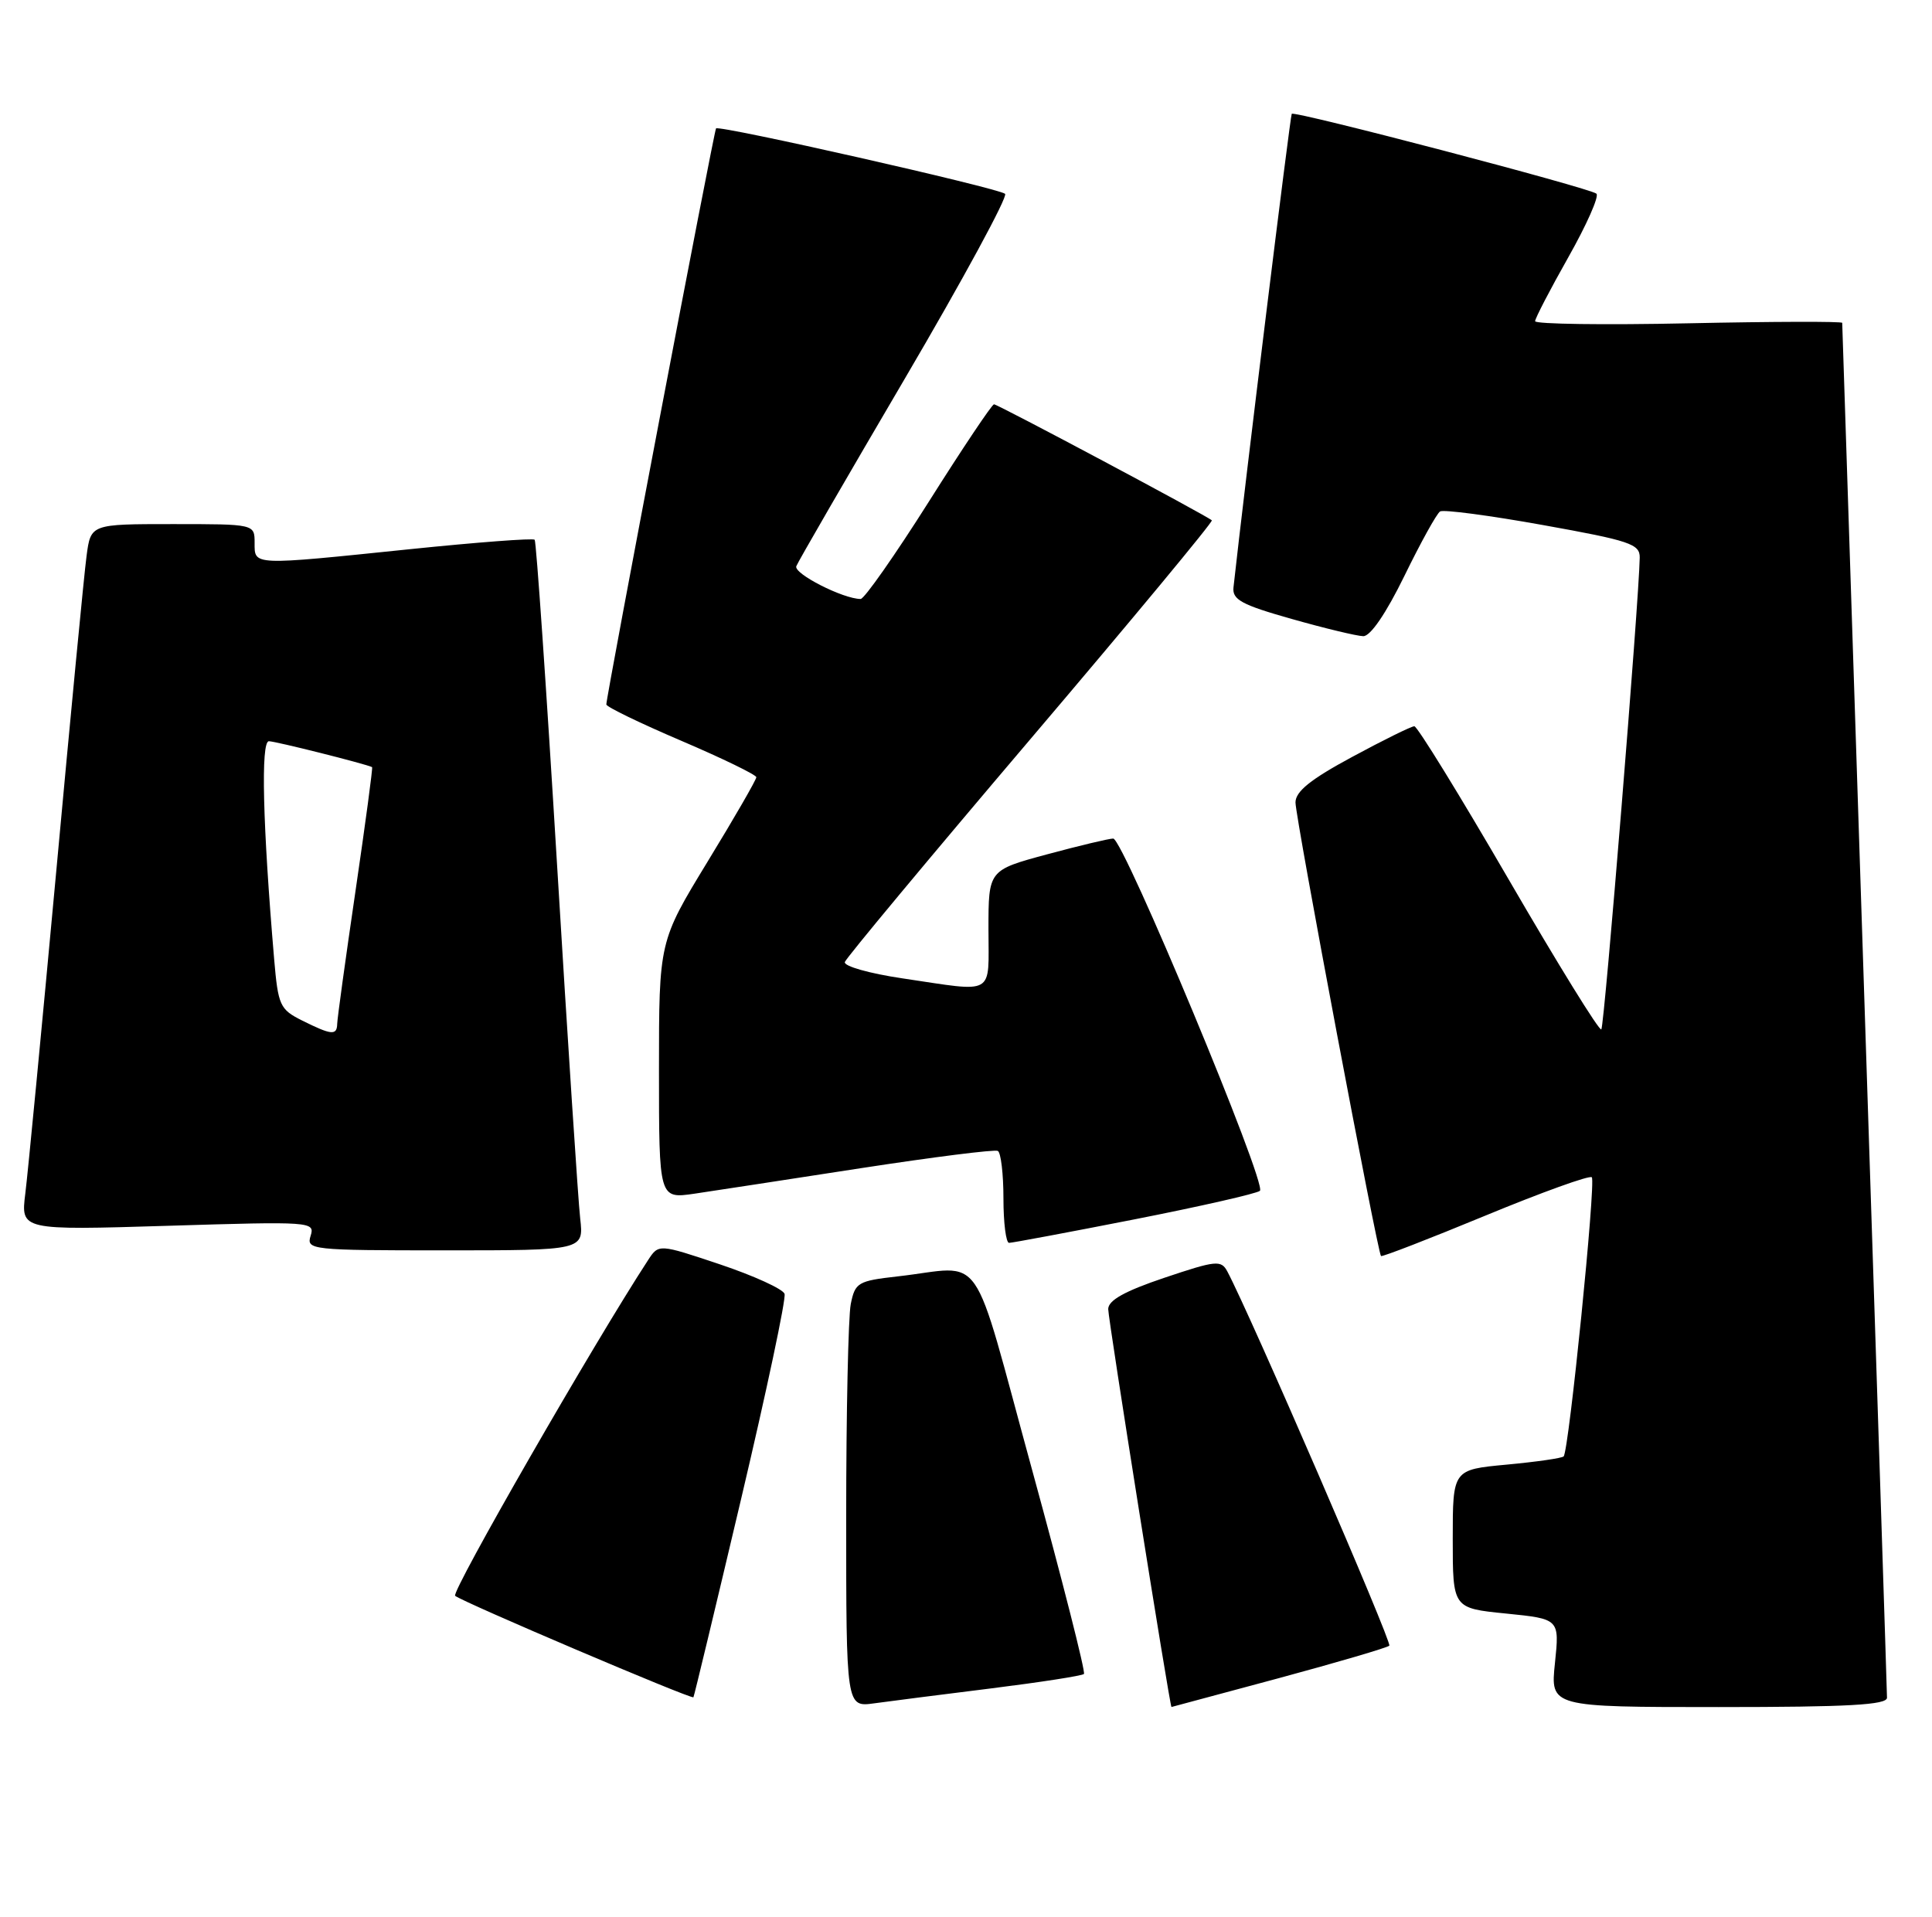 <?xml version="1.0" encoding="UTF-8" standalone="no"?>
<!DOCTYPE svg PUBLIC "-//W3C//DTD SVG 1.1//EN" "http://www.w3.org/Graphics/SVG/1.1/DTD/svg11.dtd" >
<svg xmlns="http://www.w3.org/2000/svg" xmlns:xlink="http://www.w3.org/1999/xlink" version="1.1" viewBox="0 0 258 256">
 <g >
 <path fill="currentColor"
d=" M 132.41 225.50 C 138.96 224.68 144.51 223.82 144.75 223.58 C 144.99 223.35 141.87 211.08 137.83 196.33 C 129.51 165.98 131.71 169.15 119.86 170.48 C 114.56 171.08 114.19 171.30 113.61 174.18 C 113.28 175.87 113.00 188.67 113.00 202.64 C 113.00 228.02 113.00 228.02 116.75 227.50 C 118.81 227.22 125.86 226.31 132.41 225.50 Z  M 170.77 224.14 C 178.62 222.02 185.26 220.07 185.53 219.80 C 185.93 219.40 166.96 175.57 163.90 169.82 C 163.07 168.27 162.40 168.34 155.50 170.66 C 150.21 172.44 148.00 173.67 147.99 174.84 C 147.98 176.15 156.23 228.02 156.44 227.99 C 156.47 227.99 162.92 226.25 170.77 224.14 Z  M 251.99 226.75 C 251.99 226.06 250.64 184.55 249.00 134.50 C 247.36 84.45 246.01 43.33 246.01 43.12 C 246.00 42.92 236.78 42.94 225.50 43.18 C 214.22 43.42 205.00 43.29 205.00 42.90 C 205.00 42.52 207.00 38.67 209.44 34.35 C 211.88 30.03 213.57 26.22 213.19 25.87 C 212.37 25.12 172.88 14.77 172.50 15.20 C 172.30 15.43 166.21 64.89 164.72 78.45 C 164.54 80.09 165.80 80.78 172.50 82.67 C 176.90 83.92 181.20 84.95 182.05 84.97 C 183.01 84.99 185.10 81.92 187.55 76.91 C 189.72 72.46 191.86 68.59 192.31 68.31 C 192.76 68.03 198.95 68.85 206.06 70.13 C 217.65 72.21 219.00 72.66 218.97 74.47 C 218.88 80.16 214.25 137.08 213.84 137.49 C 213.58 137.75 208.02 128.75 201.48 117.48 C 194.94 106.22 189.27 97.00 188.87 97.00 C 188.48 97.00 184.74 98.84 180.58 101.09 C 175.01 104.09 173.00 105.71 173.00 107.18 C 173.00 109.22 183.95 167.28 184.42 167.76 C 184.56 167.90 190.84 165.47 198.36 162.36 C 205.88 159.25 212.28 156.94 212.57 157.24 C 213.14 157.81 209.51 193.82 208.81 194.52 C 208.58 194.76 205.15 195.25 201.19 195.62 C 194.00 196.29 194.00 196.29 194.00 205.54 C 194.00 214.80 194.00 214.80 201.13 215.51 C 208.26 216.23 208.26 216.23 207.65 222.11 C 207.03 228.00 207.03 228.00 229.52 228.00 C 246.84 228.00 252.00 227.71 251.99 226.75 Z  M 98.96 200.24 C 102.37 185.80 104.99 173.46 104.77 172.81 C 104.56 172.17 100.69 170.40 96.17 168.88 C 87.96 166.13 87.96 166.13 86.54 168.31 C 79.35 179.32 60.22 212.61 60.78 213.14 C 61.58 213.89 92.35 227.00 92.60 226.69 C 92.69 226.59 95.55 214.68 98.96 200.24 Z  M 77.48 162.75 C 77.21 160.41 75.82 139.15 74.39 115.50 C 72.96 91.85 71.61 72.31 71.40 72.09 C 71.18 71.86 63.69 72.43 54.75 73.35 C 33.54 75.54 34.00 75.56 34.00 72.50 C 34.00 70.00 34.00 70.00 23.06 70.00 C 12.12 70.00 12.12 70.00 11.56 74.25 C 11.24 76.59 9.42 95.60 7.50 116.50 C 5.57 137.40 3.72 156.71 3.38 159.41 C 2.77 164.32 2.77 164.32 22.43 163.72 C 41.59 163.13 42.08 163.16 41.48 165.06 C 40.89 166.93 41.50 167.00 59.41 167.00 C 77.96 167.00 77.96 167.00 77.48 162.75 Z  M 151.50 162.86 C 160.30 161.13 167.84 159.41 168.25 159.05 C 169.24 158.19 150.00 112.00 148.66 112.00 C 148.10 112.00 144.12 112.95 139.82 114.11 C 132.00 116.22 132.00 116.22 132.00 124.11 C 132.00 133.14 133.07 132.53 120.50 130.67 C 116.10 130.02 112.64 129.04 112.82 128.49 C 112.99 127.95 124.17 114.52 137.65 98.66 C 151.13 82.80 162.01 69.68 161.83 69.50 C 161.24 68.92 133.24 54.00 132.74 54.00 C 132.47 54.00 128.55 59.85 124.04 67.00 C 119.52 74.15 115.42 80.00 114.93 80.00 C 112.60 80.00 105.94 76.61 106.34 75.62 C 106.58 75.00 113.12 63.71 120.86 50.52 C 128.60 37.33 134.61 26.25 134.22 25.89 C 133.36 25.12 95.96 16.66 95.62 17.15 C 95.33 17.57 80.92 93.24 80.97 94.09 C 80.99 94.42 85.50 96.60 91.00 98.95 C 96.50 101.30 101.00 103.49 101.00 103.81 C 101.00 104.14 98.08 109.21 94.50 115.07 C 88.00 125.74 88.00 125.74 88.00 142.93 C 88.00 160.12 88.00 160.12 92.75 159.43 C 95.36 159.04 105.38 157.51 115.00 156.02 C 124.62 154.54 132.84 153.50 133.25 153.72 C 133.66 153.94 134.00 156.79 134.00 160.06 C 134.00 163.33 134.34 166.00 134.75 166.00 C 135.16 166.00 142.70 164.59 151.50 162.86 Z  M 40.34 136.30 C 37.38 134.82 37.14 134.30 36.61 128.11 C 35.08 110.10 34.81 99.00 35.91 99.00 C 36.78 99.00 48.80 102.02 49.69 102.46 C 49.80 102.51 48.80 109.97 47.47 119.03 C 46.14 128.09 45.04 136.06 45.03 136.75 C 44.99 138.33 44.27 138.26 40.34 136.30 Z "/>
</g>
</svg>